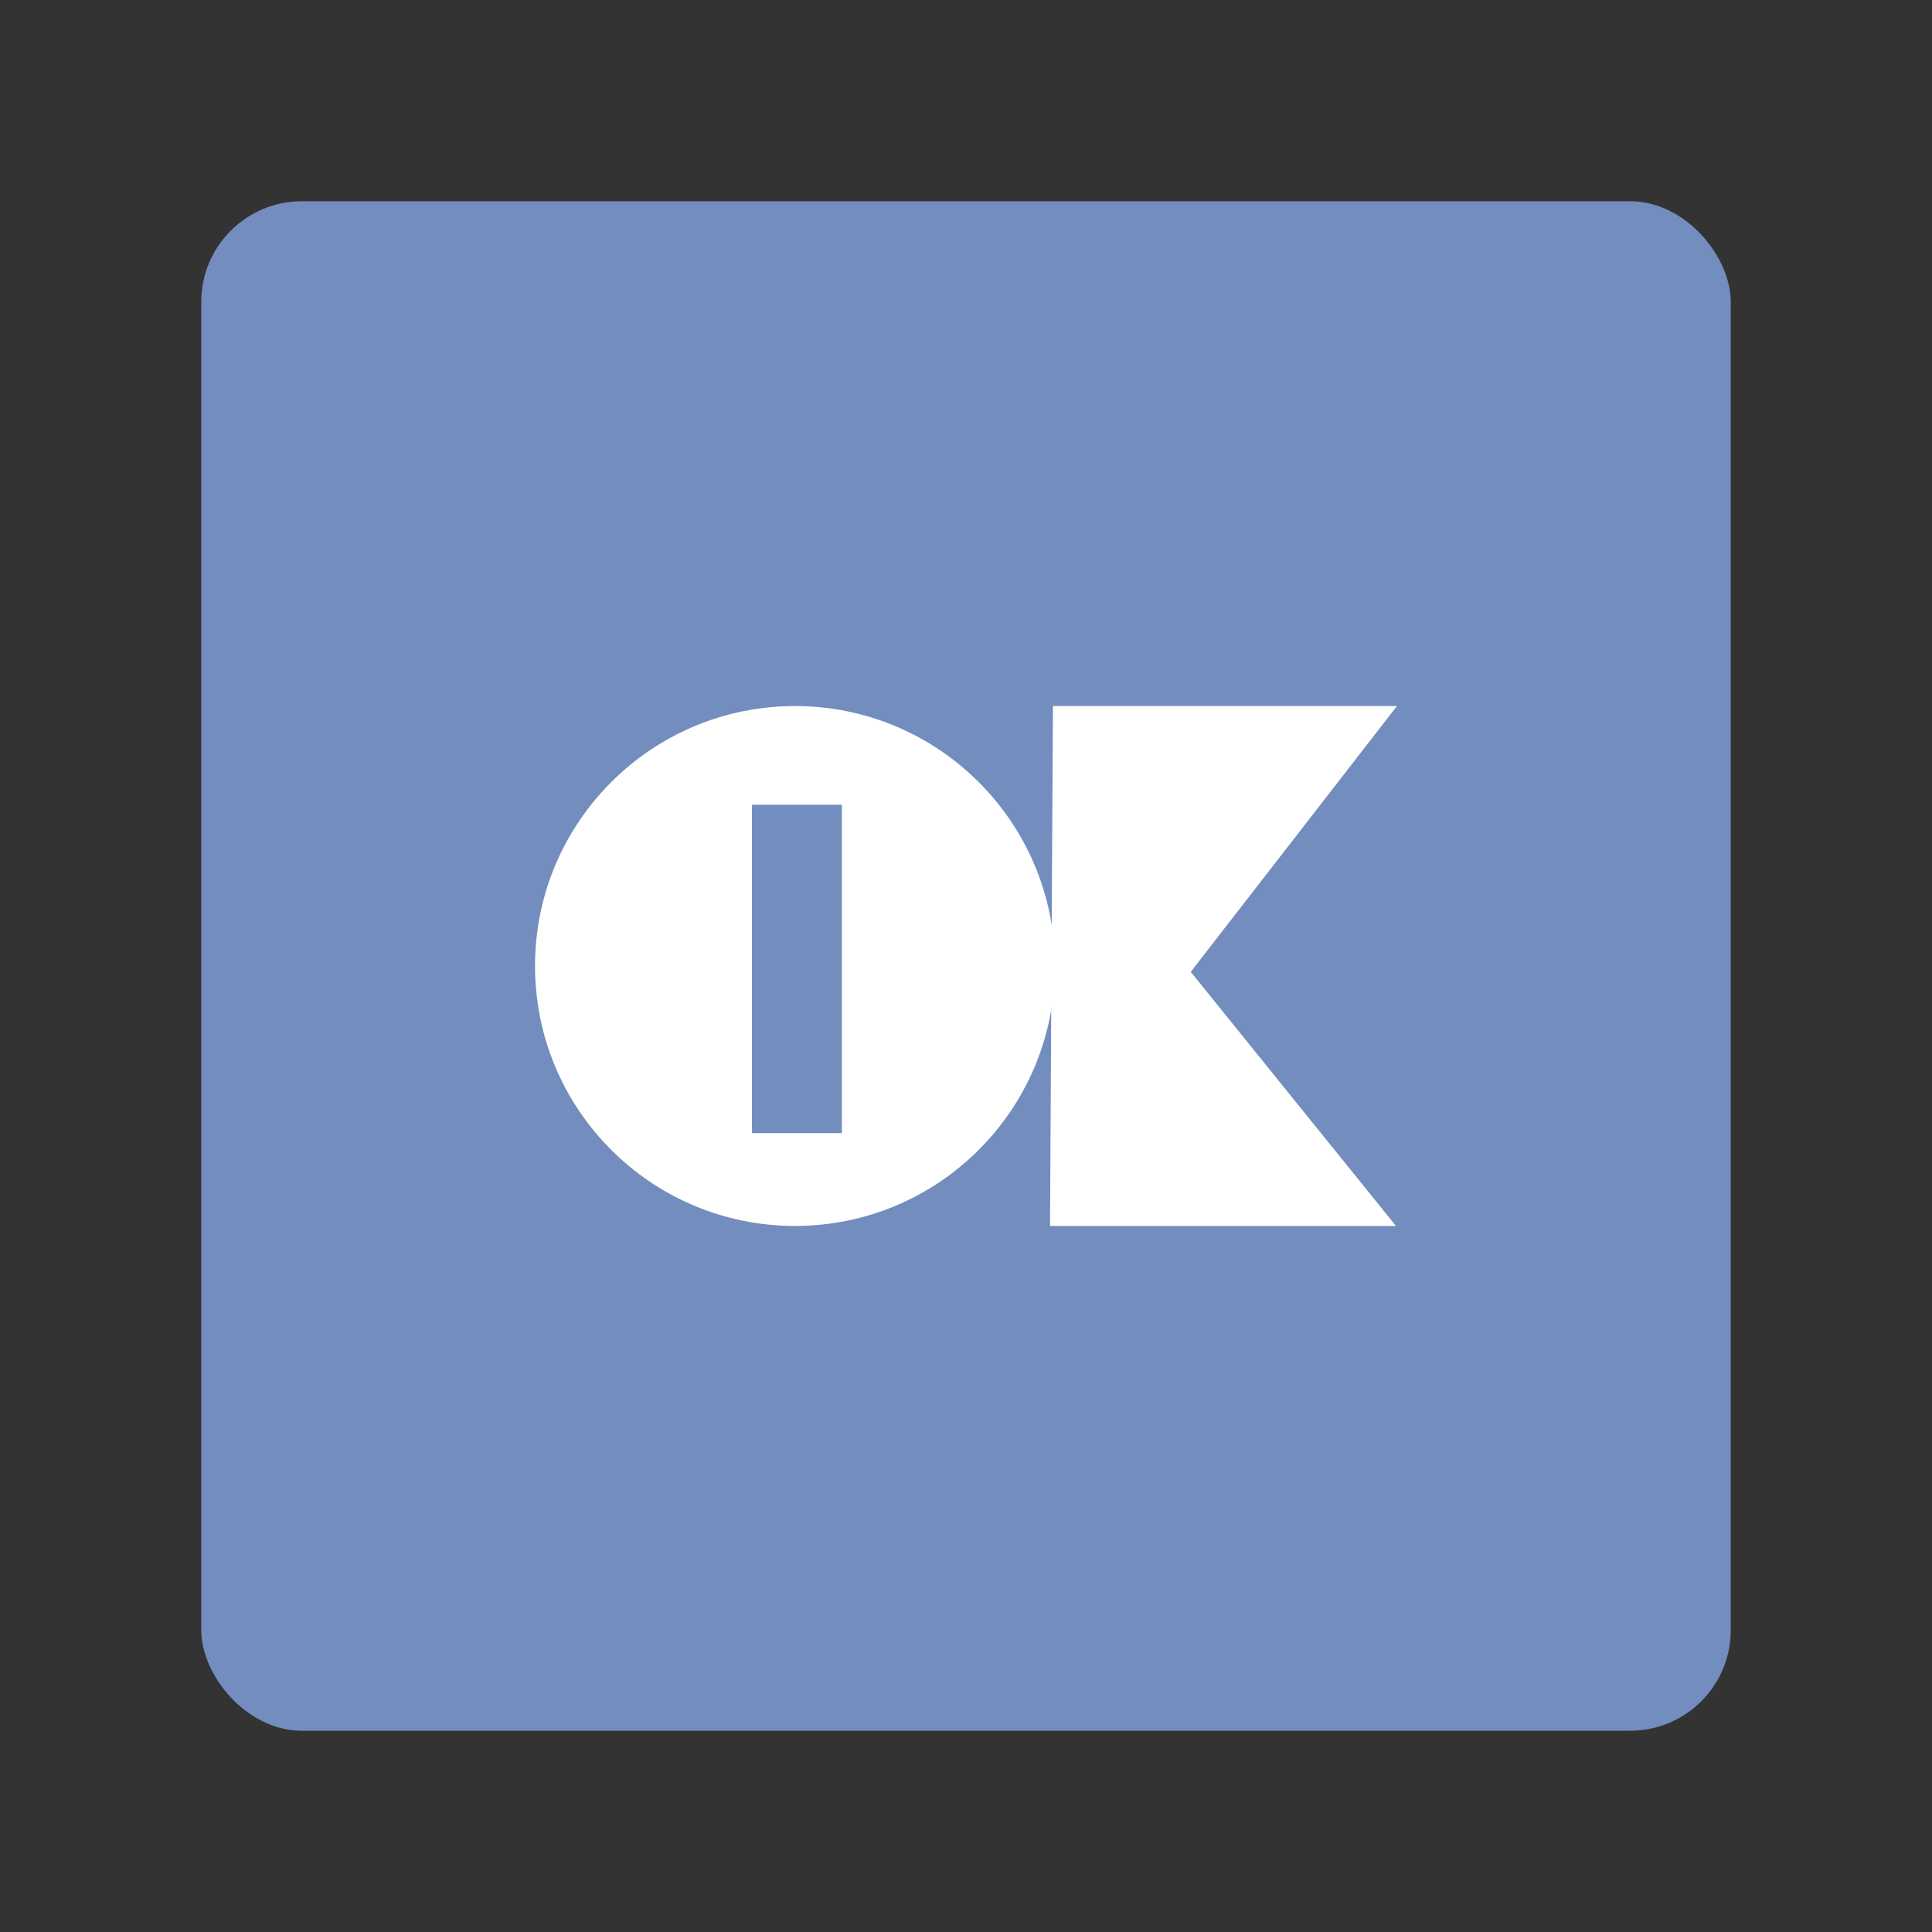 <?xml version="1.0" encoding="UTF-8"?>
<svg version="1.1" viewBox="0 0 192 192" xmlns="http://www.w3.org/2000/svg">
 <rect x="0" y="0" width="192" height="192" fill="#333333" stroke="none"/>
 <rect class="a" x="20" y="20" width="152" height="152" rx="10" style="fill:#728dbe"/>
 <circle cx="79.004" cy="96" r="25.834" style="fill:#fff;stroke-linecap:round;stroke-linejoin:round;stroke-width:5.324"/>
 <rect x="74.73" y="79.975" width="8.935" height="32.633" style="fill:#728dbe;stroke-linecap:round;stroke-linejoin:round;stroke-width:5.494"/>
 <path d="m104.64 70.166-0.291 51.668h34.381l-20.395-25.251 20.493-26.417z" style="fill:#fff;stroke-linecap:round;stroke-linejoin:round;stroke-width:5.494"/>
</svg>
